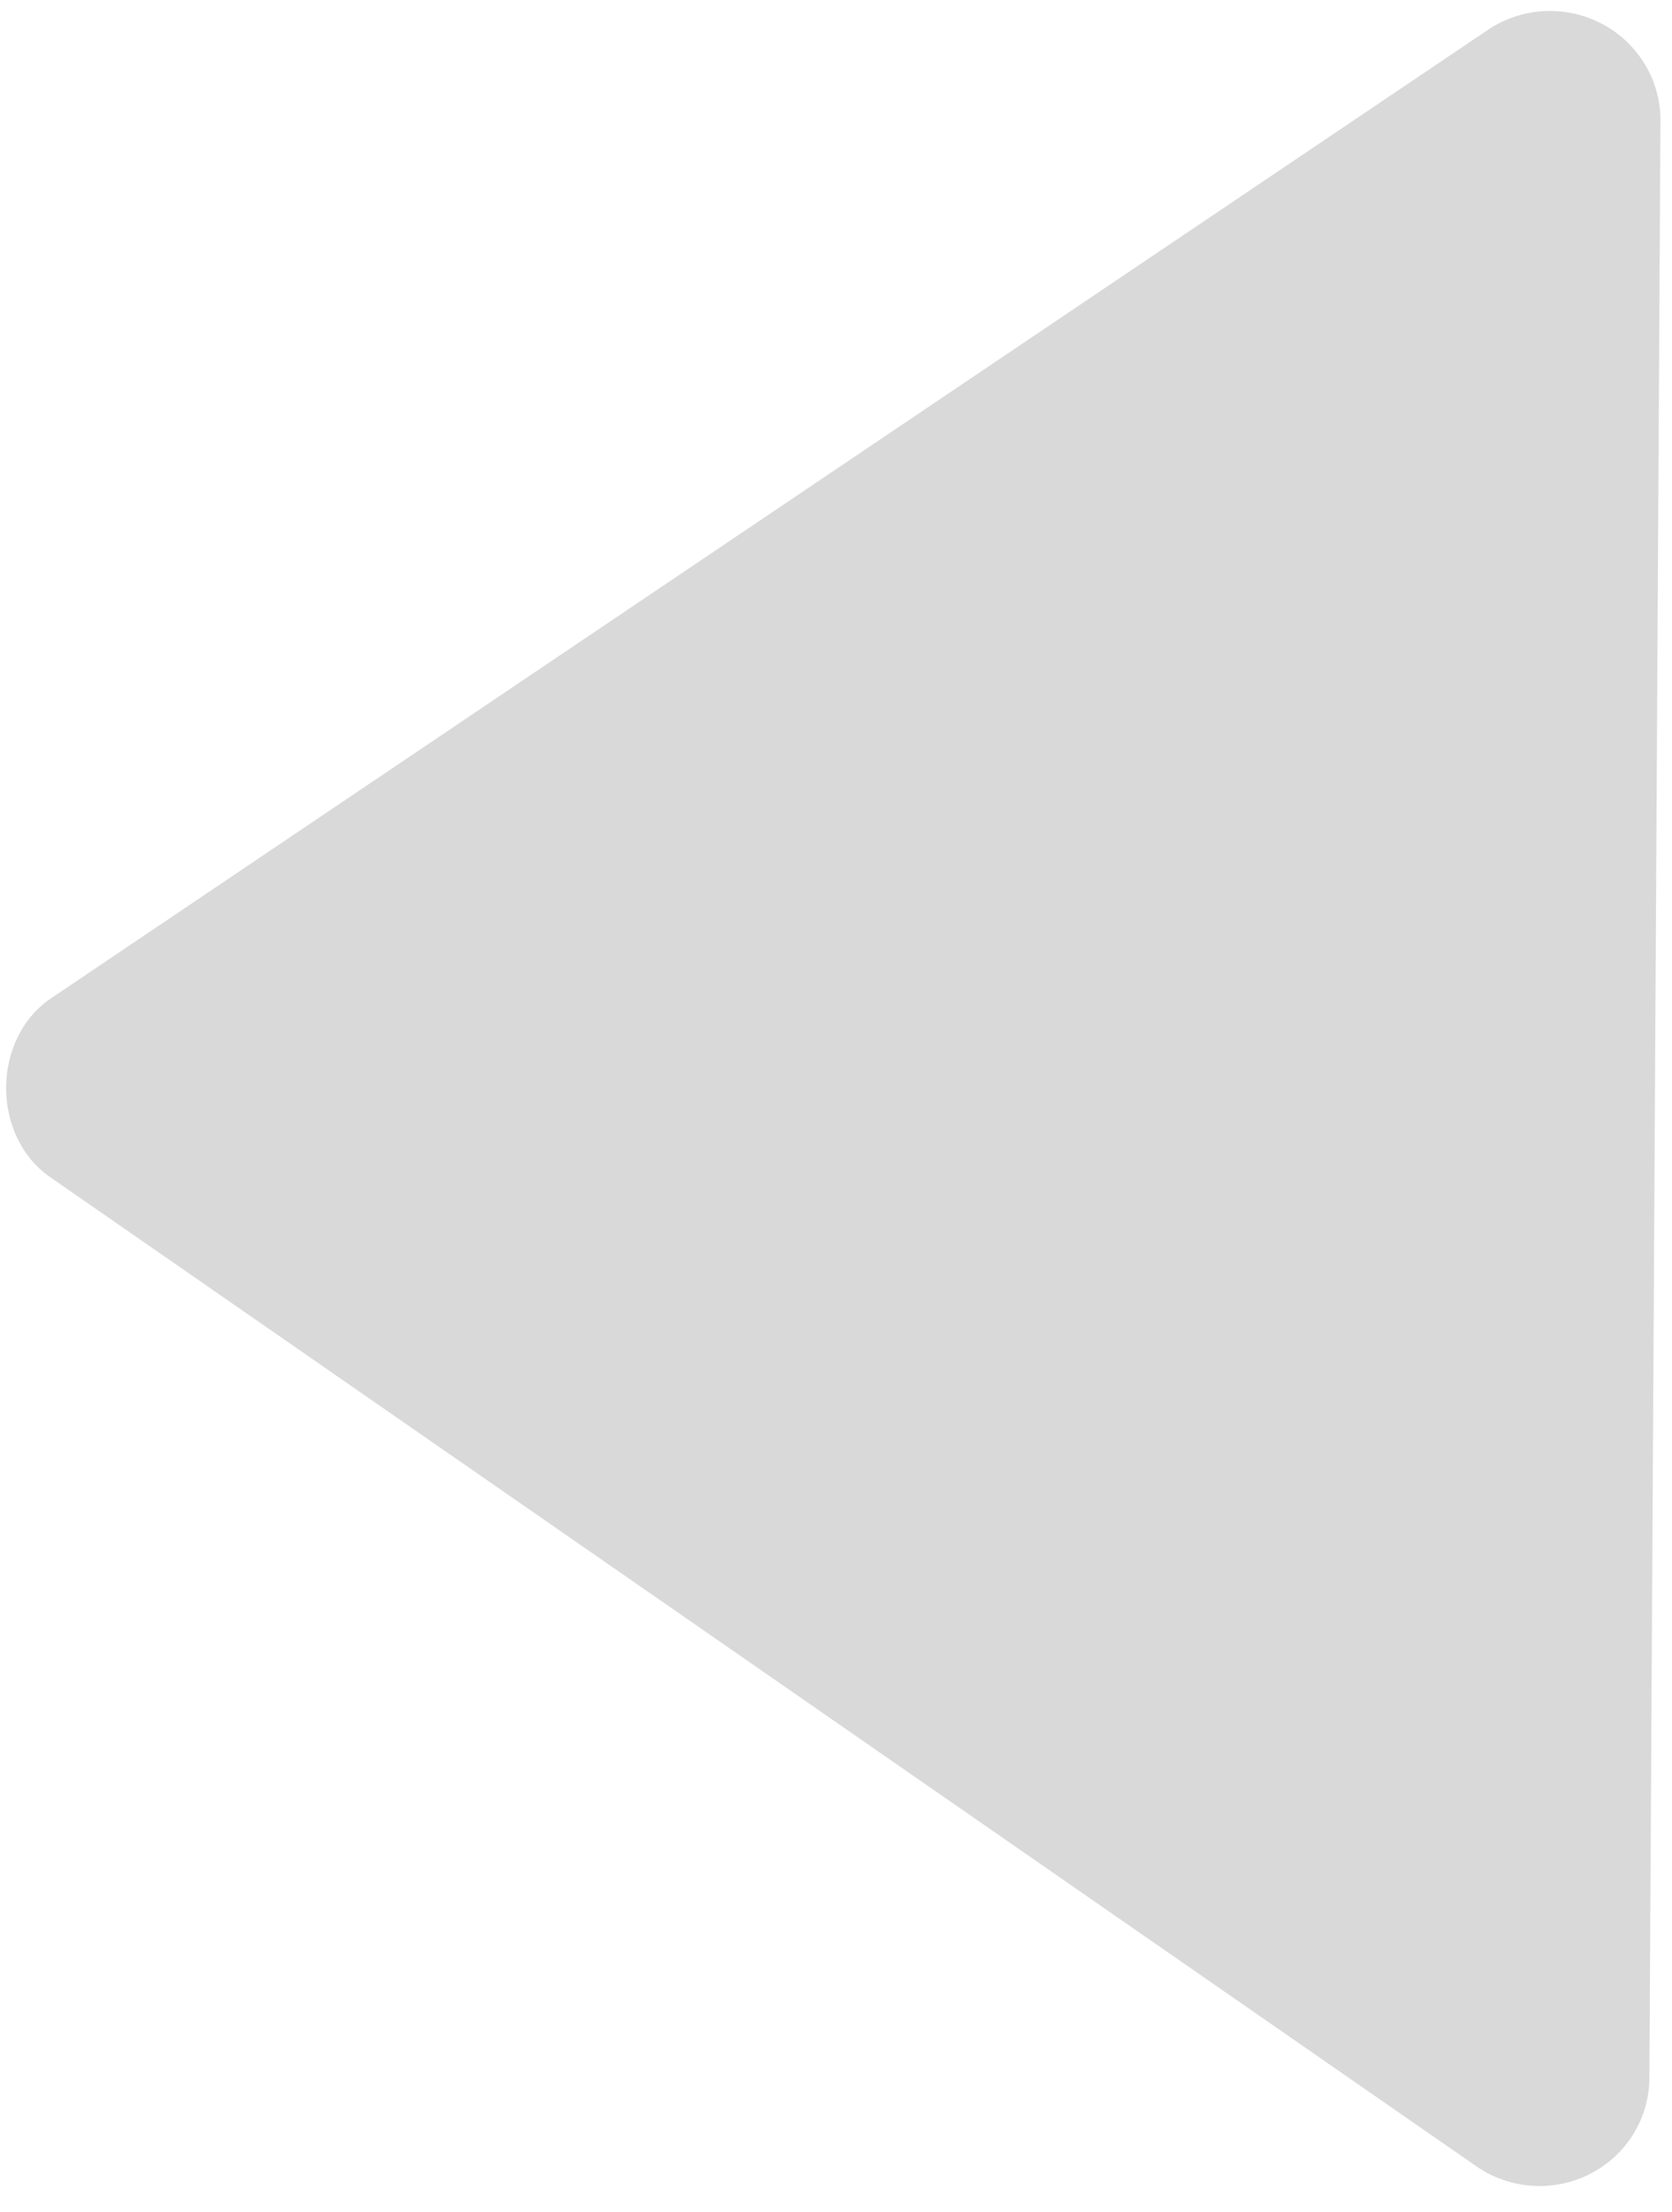 <svg width="31" height="41" viewBox="0 0 31 41" fill="none" xmlns="http://www.w3.org/2000/svg">
<path d="M30.581 38.511L30.786 2.231C30.787 1.864 30.686 1.503 30.495 1.188C30.303 0.872 30.029 0.614 29.7 0.441C29.372 0.268 29.002 0.187 28.63 0.206C28.259 0.225 27.9 0.344 27.592 0.55L0.948 18.5C-0.156 19.244 -0.167 21.054 0.93 21.816L27.369 40.145C27.673 40.357 28.031 40.483 28.403 40.508C28.775 40.534 29.147 40.458 29.478 40.29C29.809 40.121 30.087 39.866 30.282 39.553C30.476 39.239 30.58 38.879 30.581 38.511Z" fill="#D9D9D9"/>
</svg>
